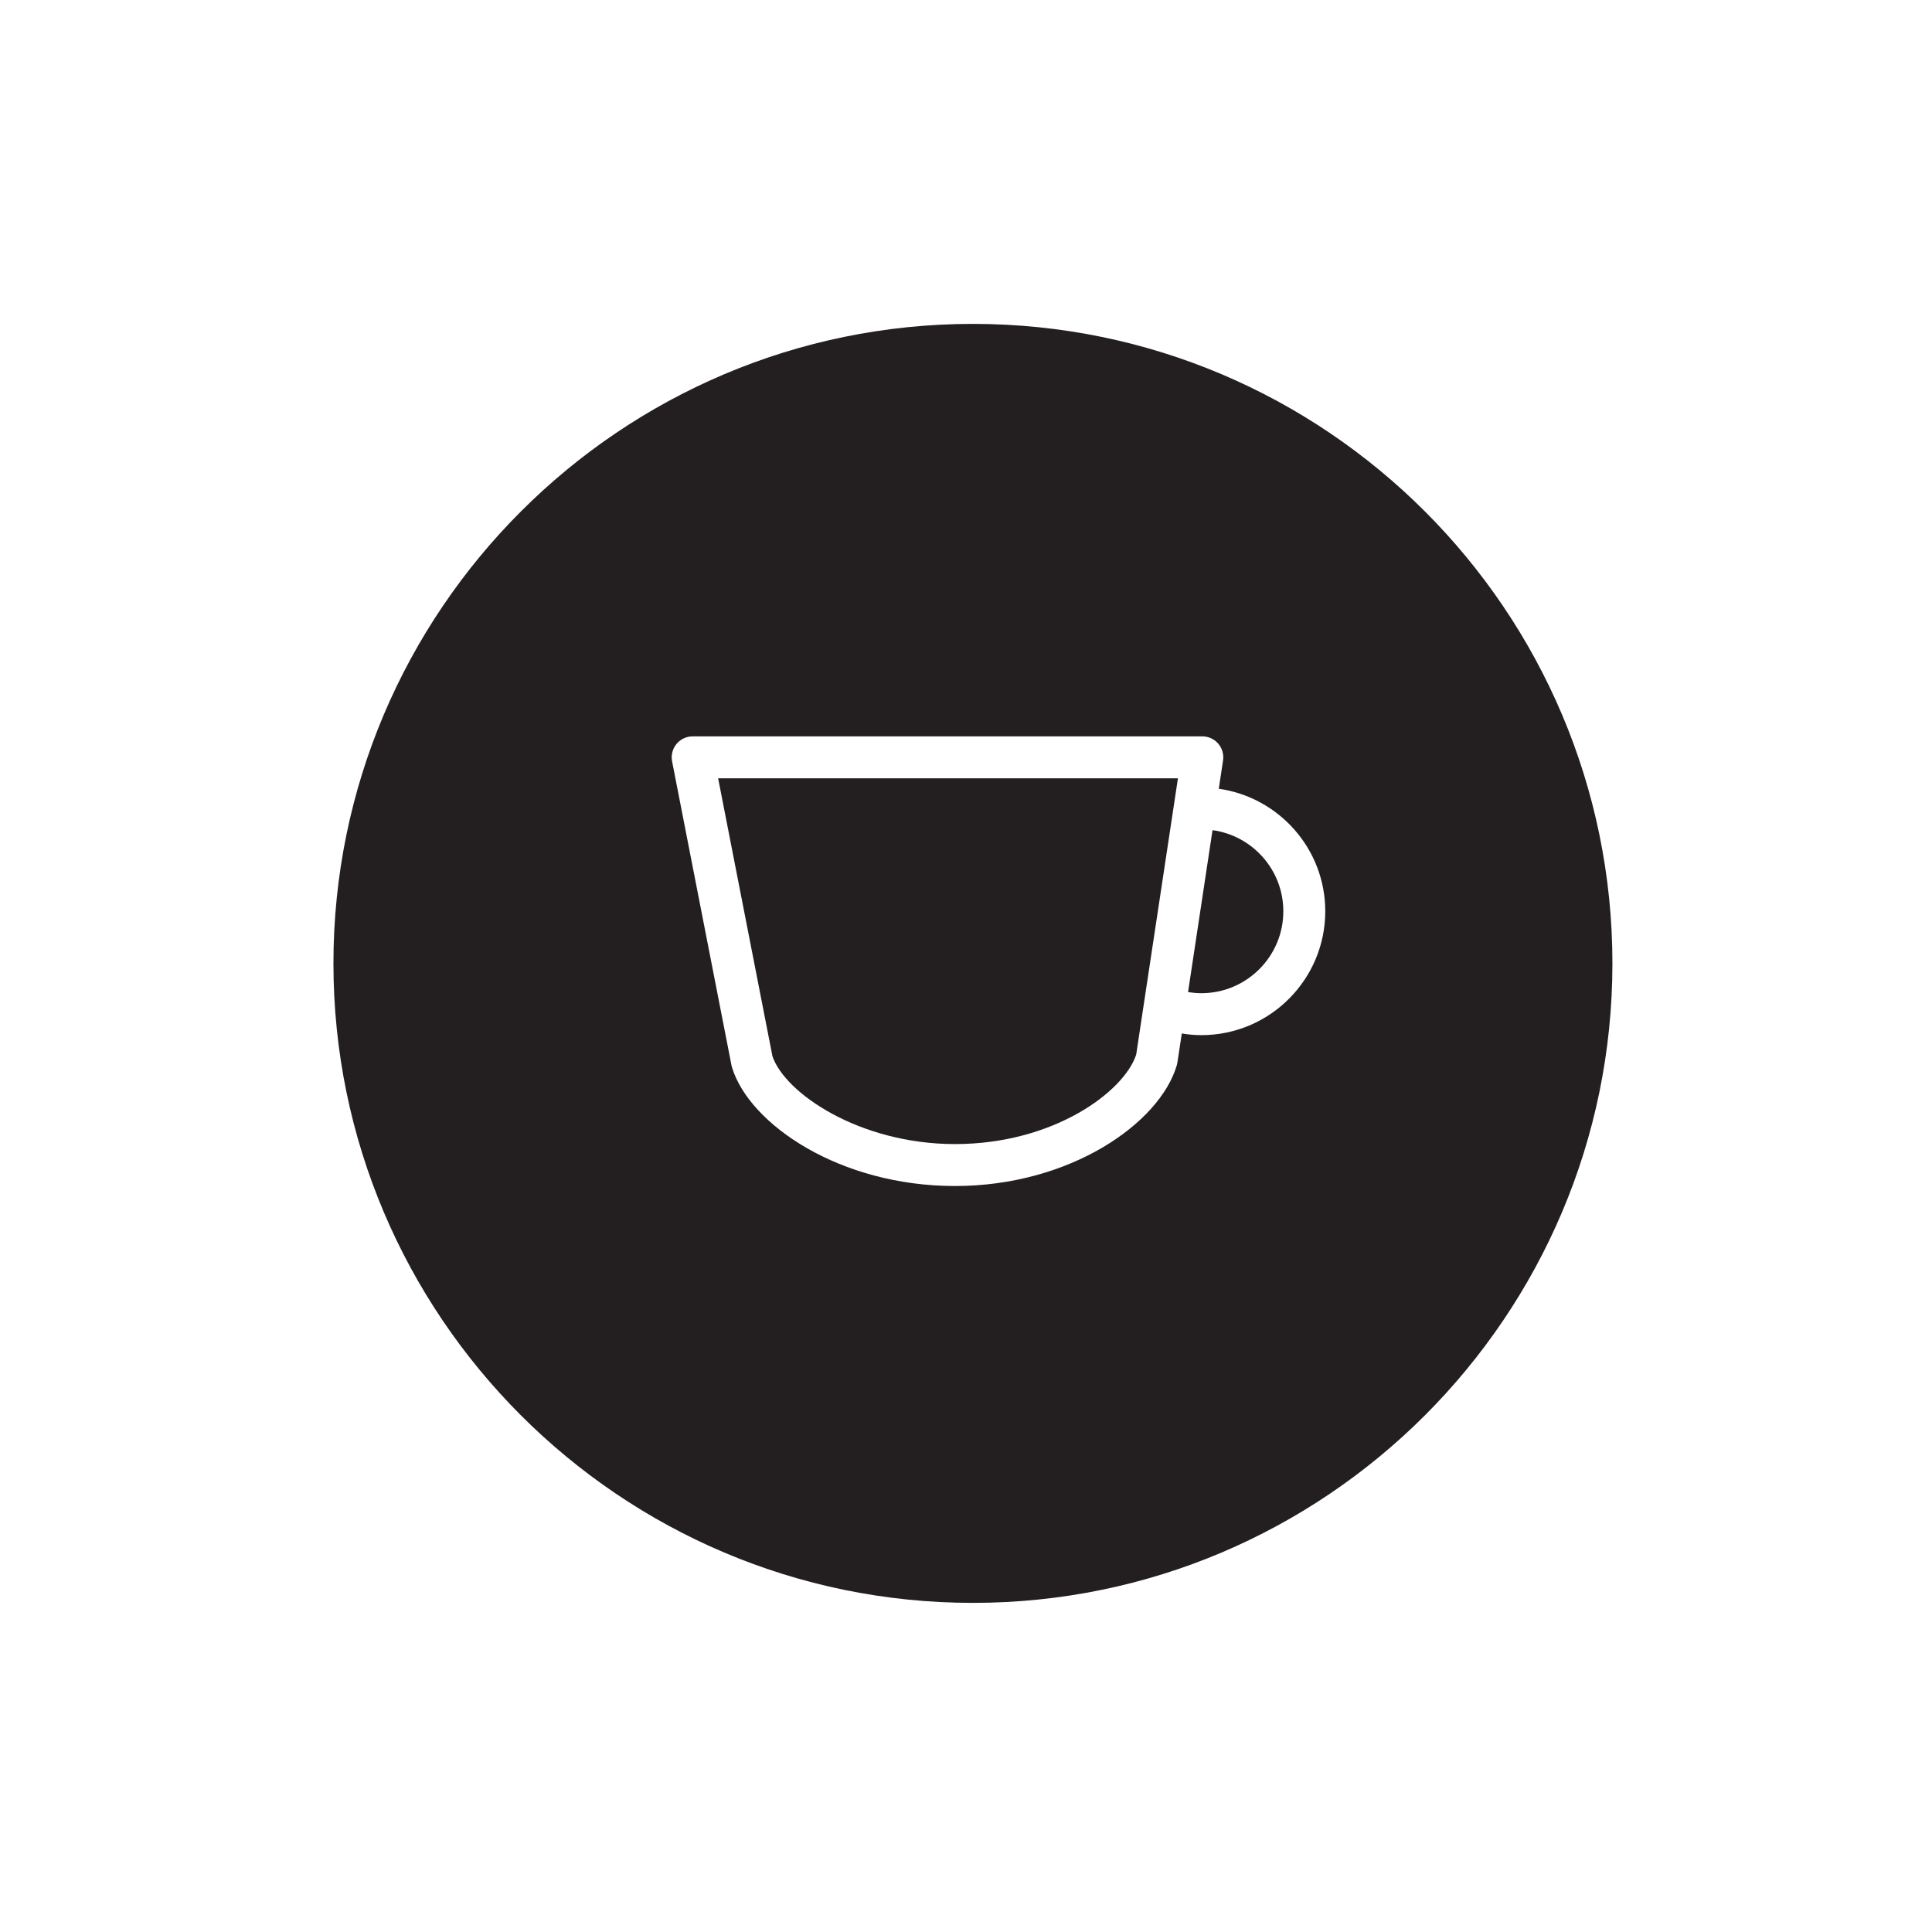 <?xml version="1.0" encoding="utf-8"?>
<!-- Generator: Adobe Illustrator 17.0.0, SVG Export Plug-In . SVG Version: 6.00 Build 0)  -->
<!DOCTYPE svg PUBLIC "-//W3C//DTD SVG 1.1//EN" "http://www.w3.org/Graphics/SVG/1.1/DTD/svg11.dtd">
<svg version="1.1" id="Layer_1" xmlns="http://www.w3.org/2000/svg" xmlns:xlink="http://www.w3.org/1999/xlink" x="0px" y="0px"
	 width="207.3px" height="207.3px" viewBox="0 0 207.3 207.3" enable-background="new 0 0 207.3 207.3" xml:space="preserve">
<g>
	<path fill="#231F20" d="M130.101,89.076l-2.625,17.37c0.471,0.077,0.948,0.122,1.432,0.122c4.848,0,8.791-3.944,8.791-8.791
		C137.699,93.335,134.385,89.661,130.101,89.076z"/>
	<path fill="#231F20" d="M82.882,113.328c1.337,3.972,9.349,9.429,19.59,9.429c10.585,0,18.144-5.625,19.438-9.595l0.817-5.408
		c0.003-0.02,0.005-0.039,0.009-0.059l3.211-21.243c0-0.003,0.001-0.005,0.001-0.008l0.443-2.934H77.054L82.882,113.328z"/>
	<path fill="#231F20" d="M104.393,34.752c-37.835,0-68.616,30.781-68.616,68.617s30.781,68.617,68.616,68.617
		s68.616-30.781,68.616-68.617S142.228,34.752,104.393,34.752z M128.908,111.068c-0.71,0-1.412-0.066-2.104-0.177l-0.47,3.11
		c-0.015,0.101-0.037,0.2-0.065,0.298c-1.831,6.232-11.449,12.958-23.797,12.958c-12.349,0-22.031-6.593-23.922-12.702
		c-0.023-0.077-0.043-0.155-0.059-0.233l-6.377-32.63c-0.129-0.66,0.044-1.343,0.471-1.862c0.428-0.519,1.065-0.82,1.737-0.82
		h54.685c0.655,0,1.278,0.286,1.706,0.783c0.427,0.497,0.616,1.155,0.519,1.804l-0.459,3.035c6.447,0.911,11.426,6.45,11.426,13.145
		C142.199,105.105,136.237,111.068,128.908,111.068z"/>
</g>
</svg>

